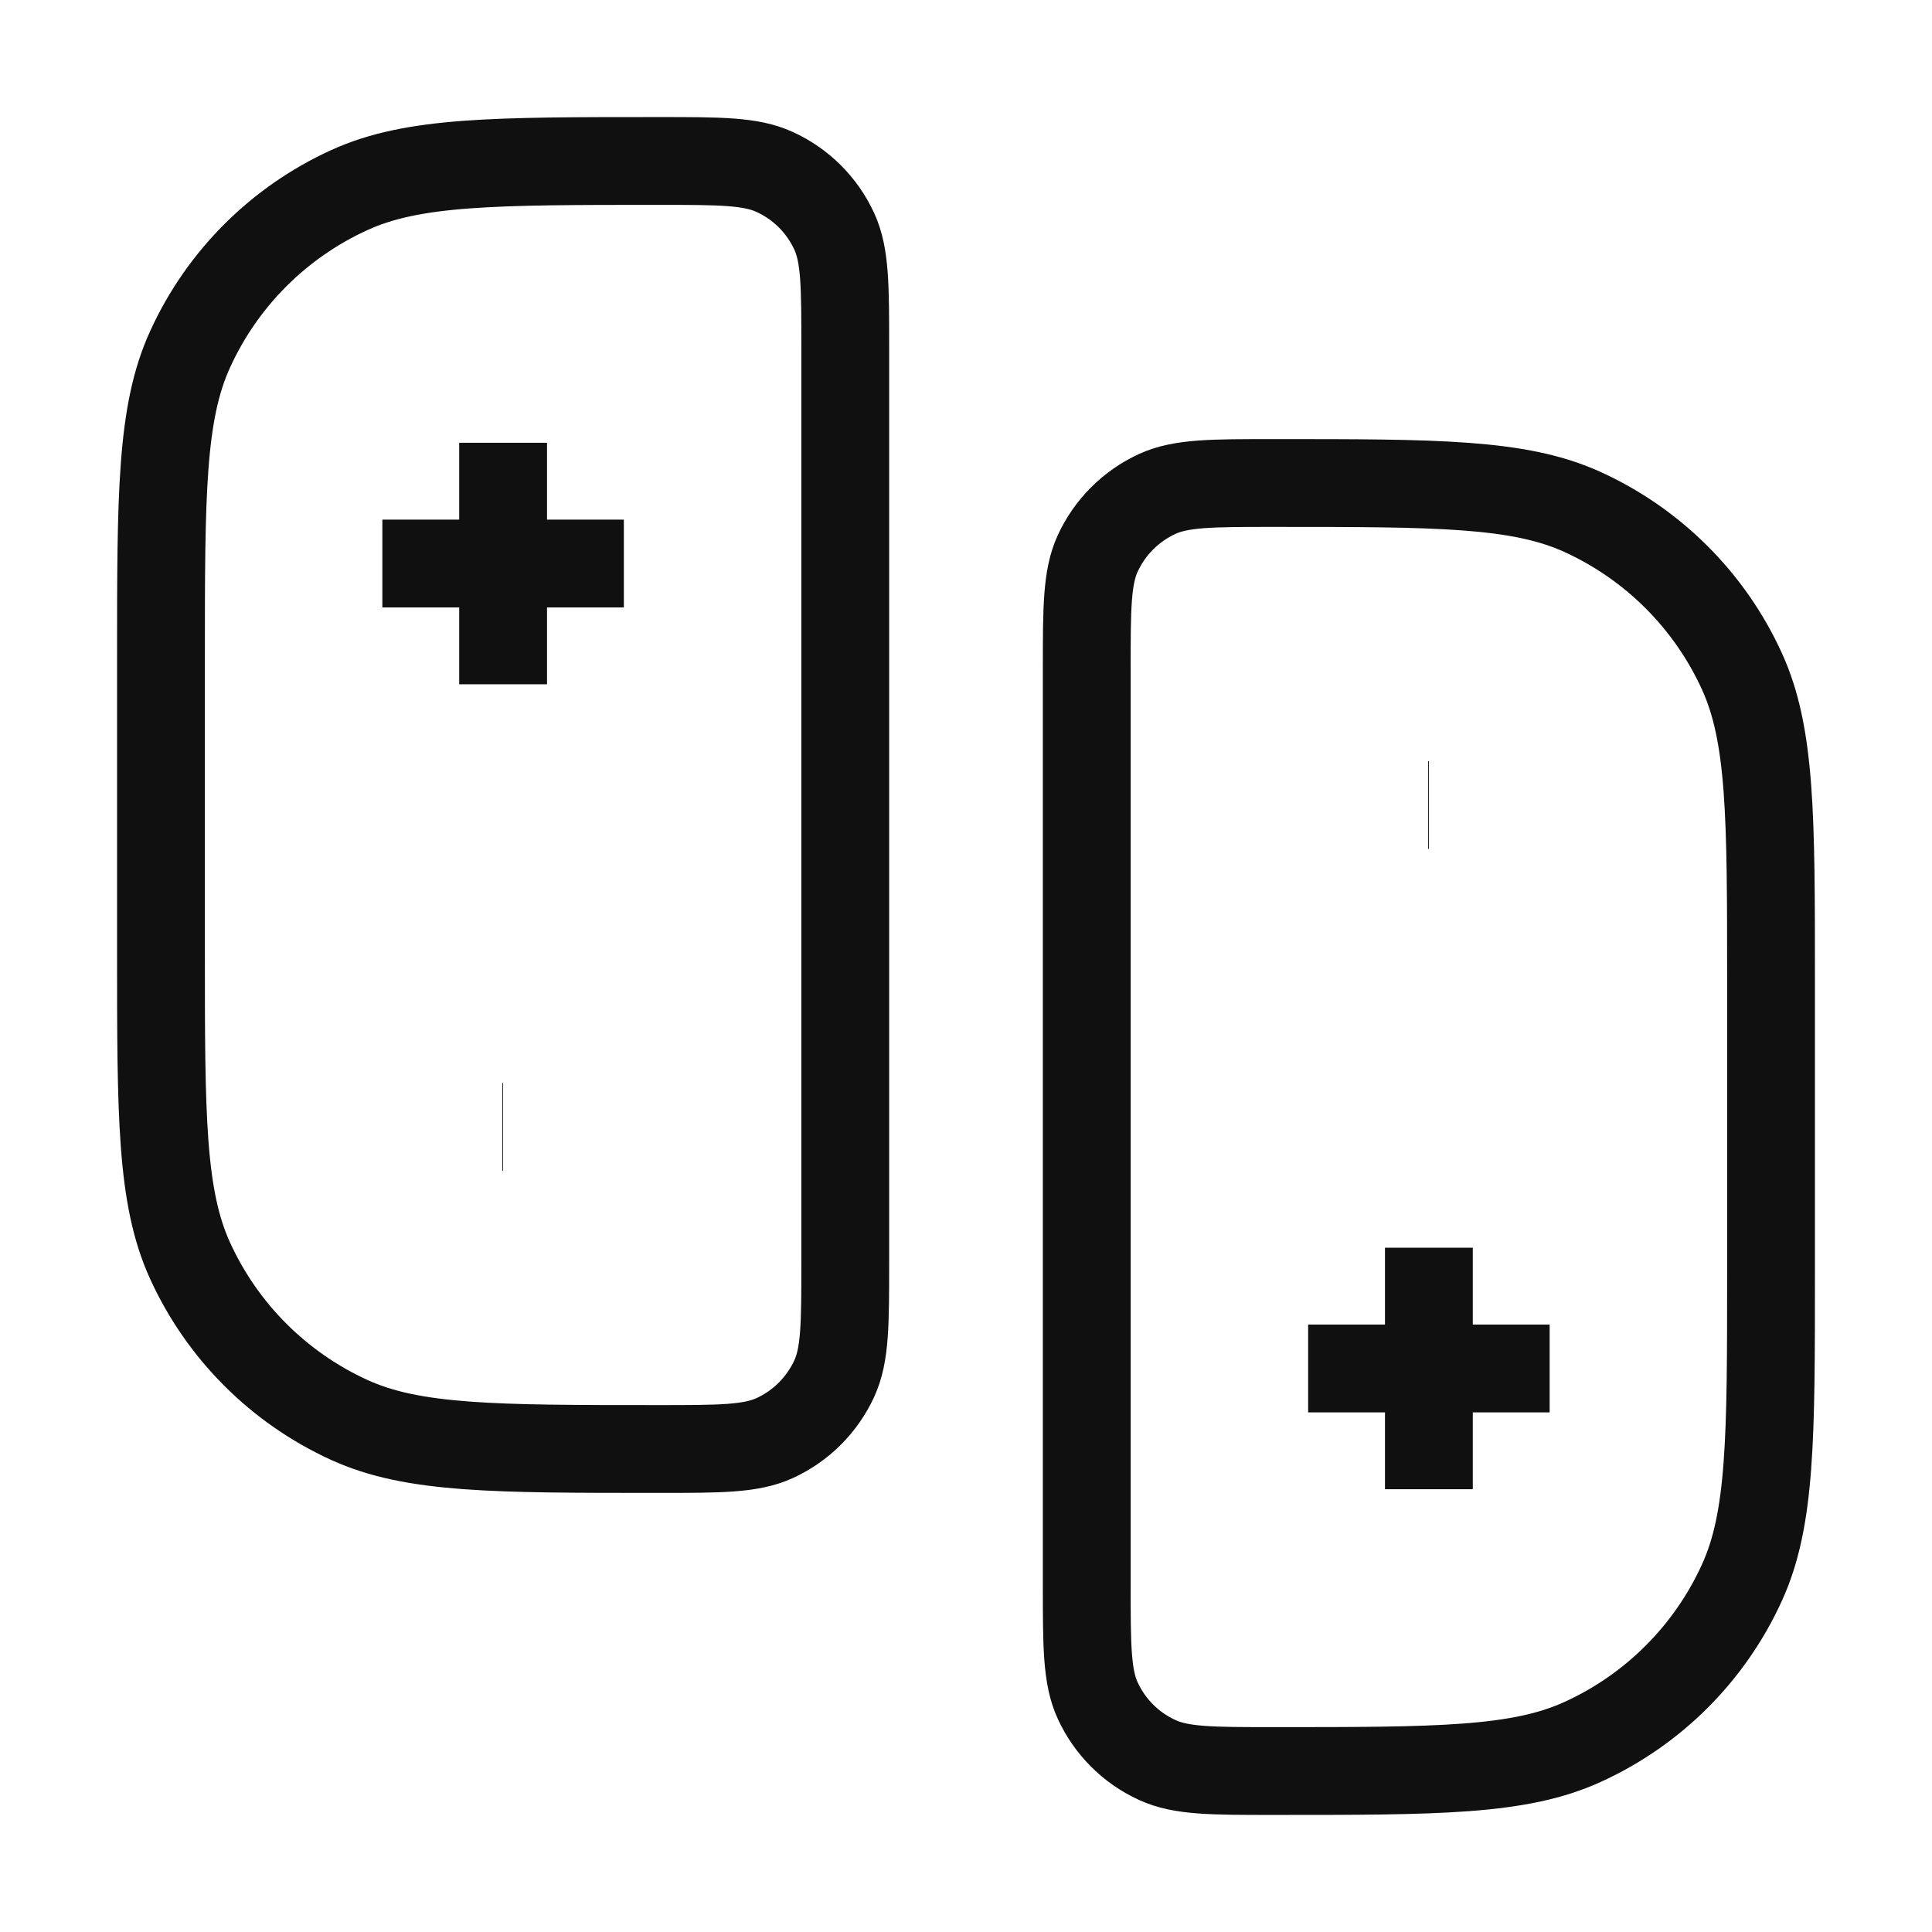 <svg width="22" height="22" viewBox="0 0 22 22" fill="none" xmlns="http://www.w3.org/2000/svg">
<g id="nintendo-switch">
<path id="name" d="M9.625 3.958V14.375C9.625 15.074 9.625 15.424 9.501 15.696C9.363 15.997 9.122 16.238 8.821 16.376C8.549 16.5 8.199 16.5 7.5 16.5C5.635 16.5 4.702 16.5 3.977 16.169C3.174 15.802 2.531 15.159 2.165 14.357C1.833 13.631 1.833 12.698 1.833 10.833V7.5C1.833 5.635 1.833 4.702 2.165 3.977C2.531 3.174 3.174 2.531 3.977 2.165C4.702 1.833 5.635 1.833 7.5 1.833C8.199 1.833 8.549 1.833 8.821 1.958C9.122 2.095 9.363 2.336 9.501 2.637C9.625 2.909 9.625 3.259 9.625 3.958Z" stroke="#101010" strokeWidth="1.5" strokeLinecap="round" strokeLinejoin="round"/>
<path id="name_2" d="M5.729 12.833H5.721" stroke="#101010" strokeWidth="2" strokeLinecap="round" strokeLinejoin="round"/>
<path id="name_3" d="M16.271 9.167H16.263" stroke="#101010" strokeWidth="2" strokeLinecap="round" strokeLinejoin="round"/>
<path id="name_4" d="M5.729 5.042V7.792M4.354 6.417H7.104" stroke="#101010" strokeWidth="1.5" strokeLinecap="round" strokeLinejoin="round"/>
<path id="name_5" d="M12.375 18.042V7.625C12.375 6.926 12.375 6.576 12.499 6.304C12.637 6.003 12.878 5.762 13.179 5.624C13.451 5.5 13.801 5.5 14.5 5.5C16.365 5.5 17.298 5.5 18.023 5.831C18.826 6.198 19.469 6.841 19.835 7.643C20.167 8.369 20.167 9.302 20.167 11.167V14.5C20.167 16.365 20.167 17.298 19.835 18.023C19.469 18.826 18.826 19.469 18.023 19.835C17.298 20.167 16.365 20.167 14.5 20.167C13.801 20.167 13.451 20.167 13.179 20.042C12.878 19.905 12.637 19.664 12.499 19.363C12.375 19.091 12.375 18.741 12.375 18.042Z" stroke="#101010" strokeWidth="1.5" strokeLinecap="round" strokeLinejoin="round"/>
<path id="name_6" d="M16.271 16.958V14.208M17.646 15.583H14.896" stroke="#101010" strokeWidth="1.5" strokeLinecap="round" strokeLinejoin="round"/>
</g>
</svg>

